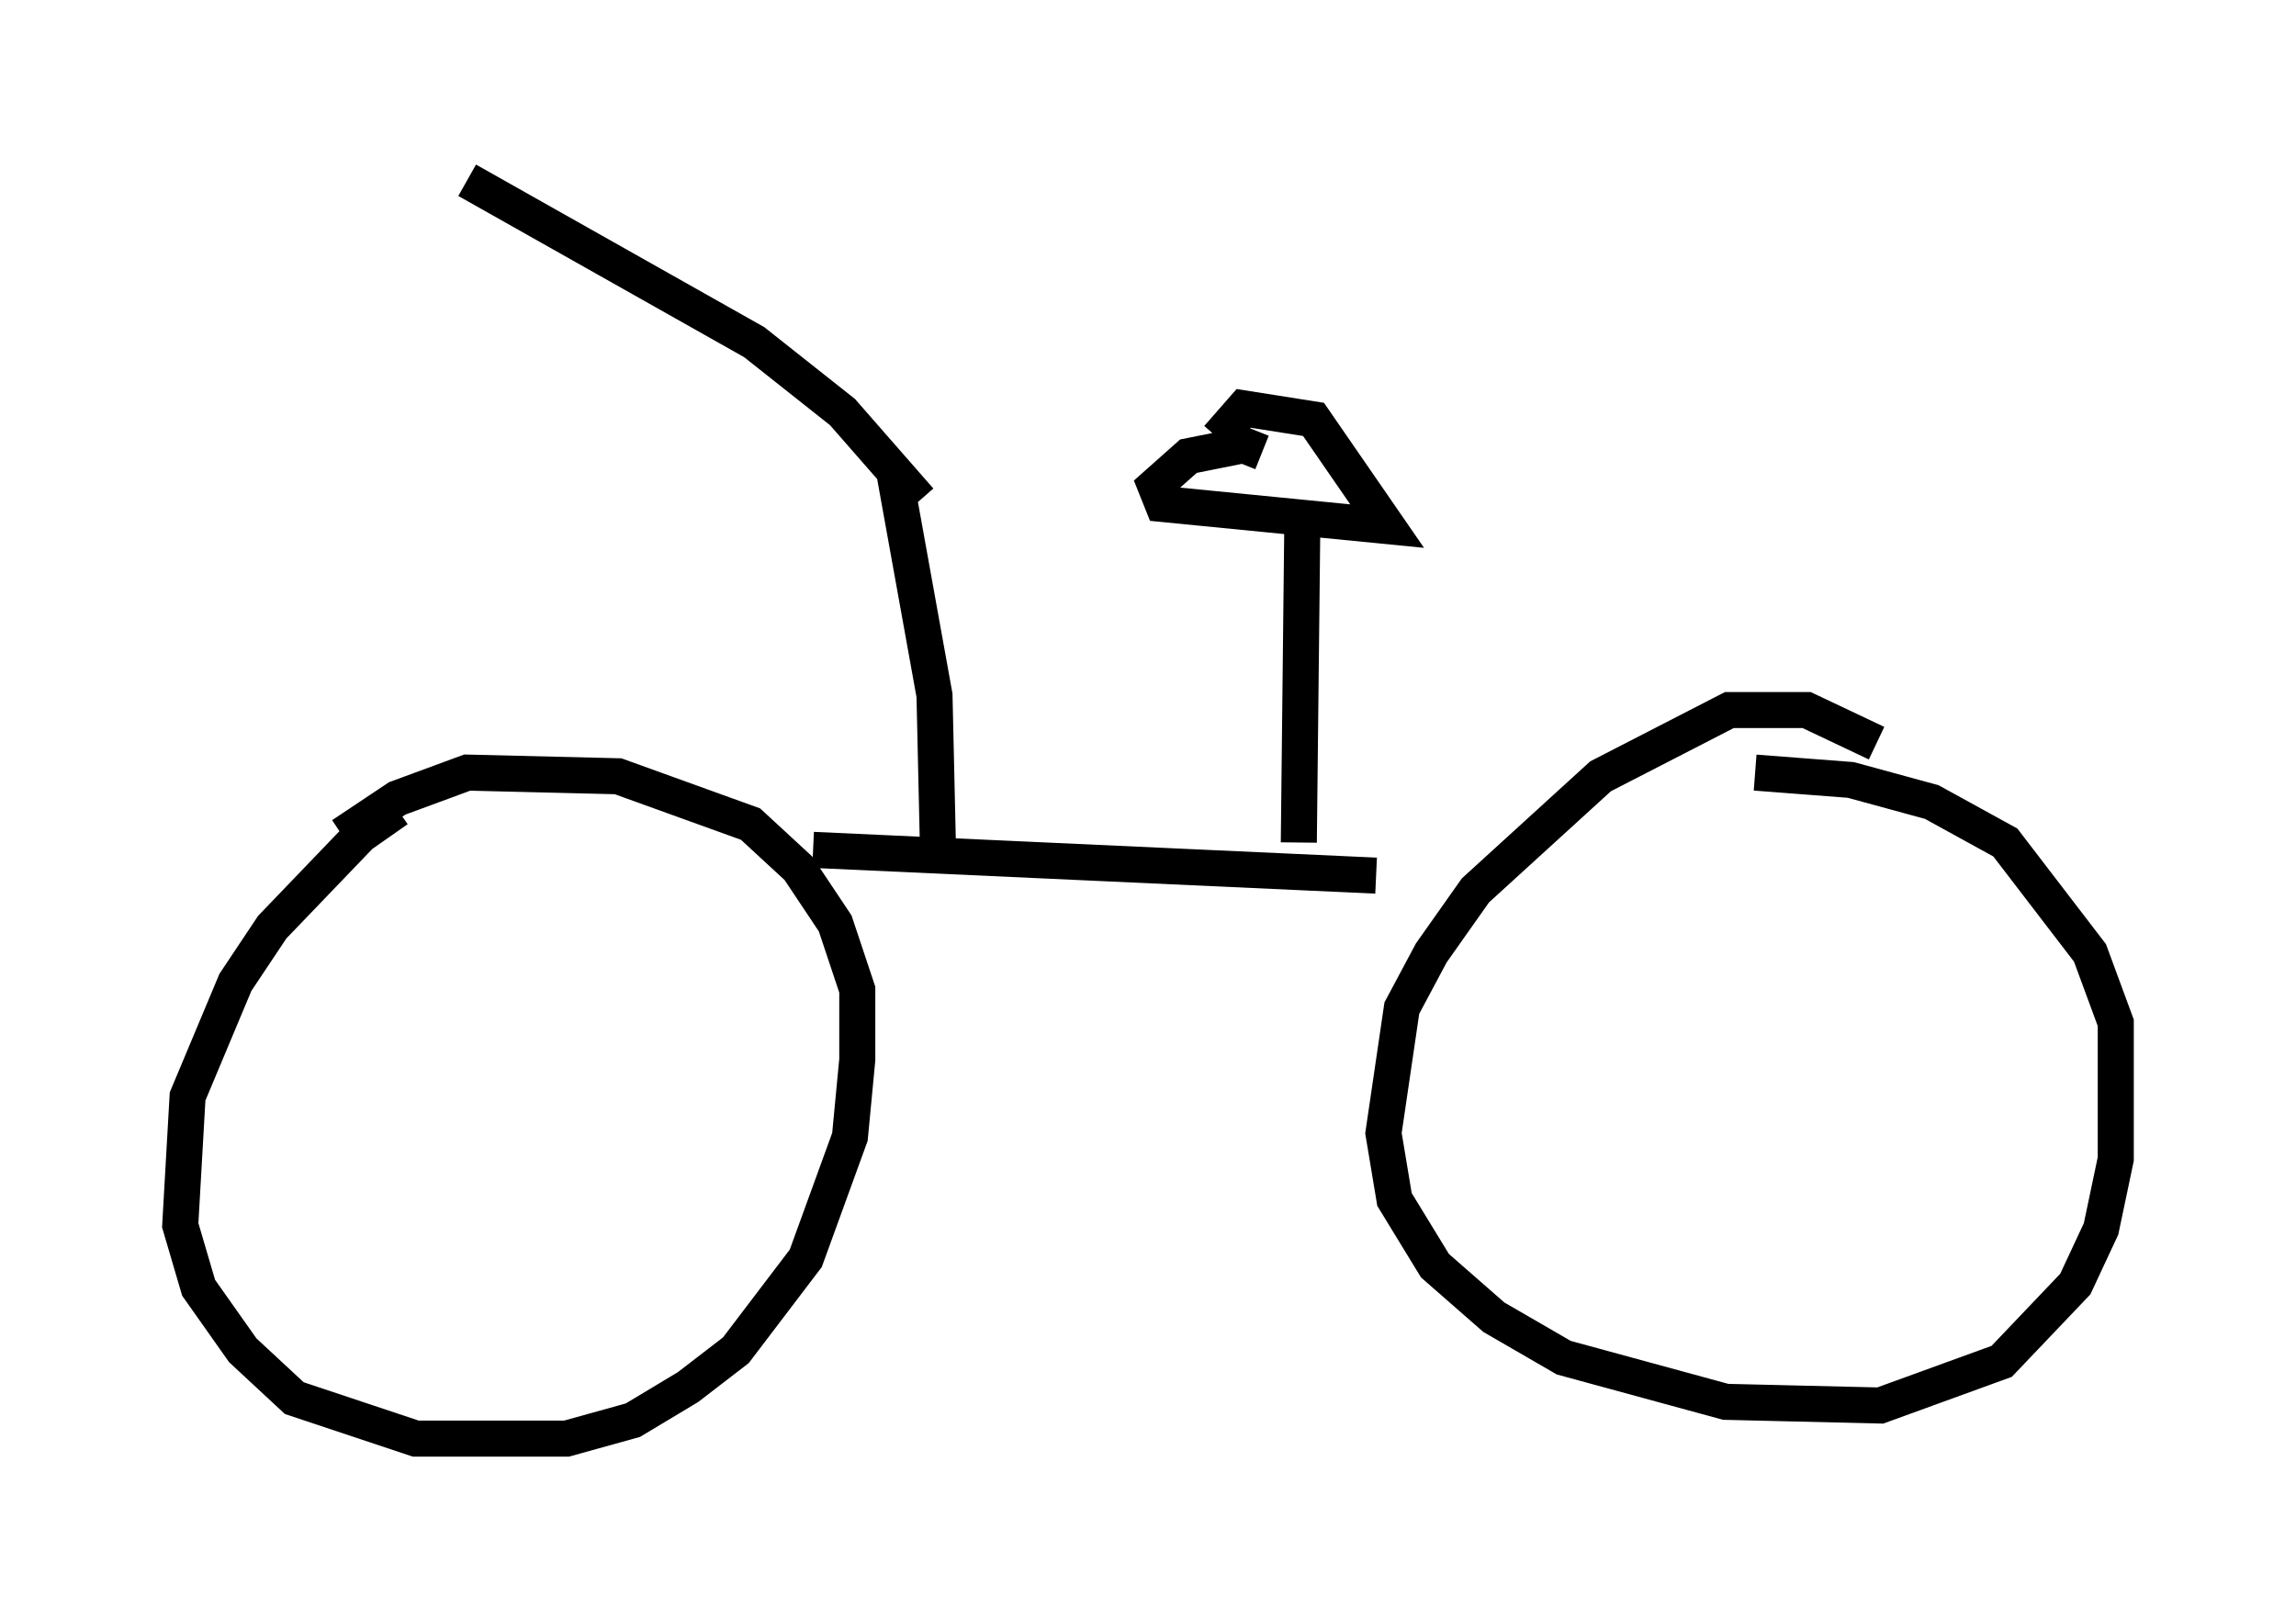 <?xml version="1.0" encoding="utf-8" ?>
<svg baseProfile="full" height="44.913" version="1.1" width="63.696" xmlns="http://www.w3.org/2000/svg" xmlns:ev="http://www.w3.org/2001/xml-events" xmlns:xlink="http://www.w3.org/1999/xlink"><defs /><rect fill="white" height="44.913" width="63.696" x="0" y="0" /><path d="M12.452, 22.661 m-1.429, -0.204 l-1.021, 0.715 -2.45, 2.552 l-1.021, 1.531 -1.327, 3.165 l-0.204, 3.573 0.51, 1.735 l1.225, 1.735 1.429, 1.327 l3.369, 1.123 4.185, 0.0 l1.838, -0.51 1.531, -0.919 l1.327, -1.021 1.94, -2.552 l1.225, -3.369 0.204, -2.144 l0.0, -1.94 -0.613, -1.838 l-1.021, -1.531 -1.327, -1.225 l-3.675, -1.327 -4.185, -0.102 l-1.94, 0.715 -1.531, 1.021 m42.569, -2.552 l-1.94, -0.919 -2.144, 0.0 l-3.573, 1.838 -3.471, 3.165 l-1.225, 1.735 -0.817, 1.531 l-0.51, 3.471 0.306, 1.838 l1.123, 1.838 1.633, 1.429 l1.94, 1.123 4.492, 1.225 l4.288, 0.102 3.369, -1.225 l2.042, -2.144 0.715, -1.531 l0.408, -1.94 0.0, -3.777 l-0.715, -1.94 -2.348, -3.063 l-2.042, -1.123 -2.246, -0.613 l-2.654, -0.204 m-26.134, 2.144 l15.619, 0.715 m-2.144, -0.919 l0.102, -9.29 m-1.123, -1.531 l-0.51, -0.204 -1.531, 0.306 l-0.919, 0.817 0.204, 0.51 l6.227, 0.613 -2.042, -2.96 l-1.94, -0.306 -0.715, 0.817 m-7.758, 11.638 l-0.102, -4.492 -1.123, -6.227 l0.715, 0.817 -2.144, -2.45 l-2.45, -1.94 -7.963, -4.492 " fill="none" stroke="black" stroke-width="1" /></svg>